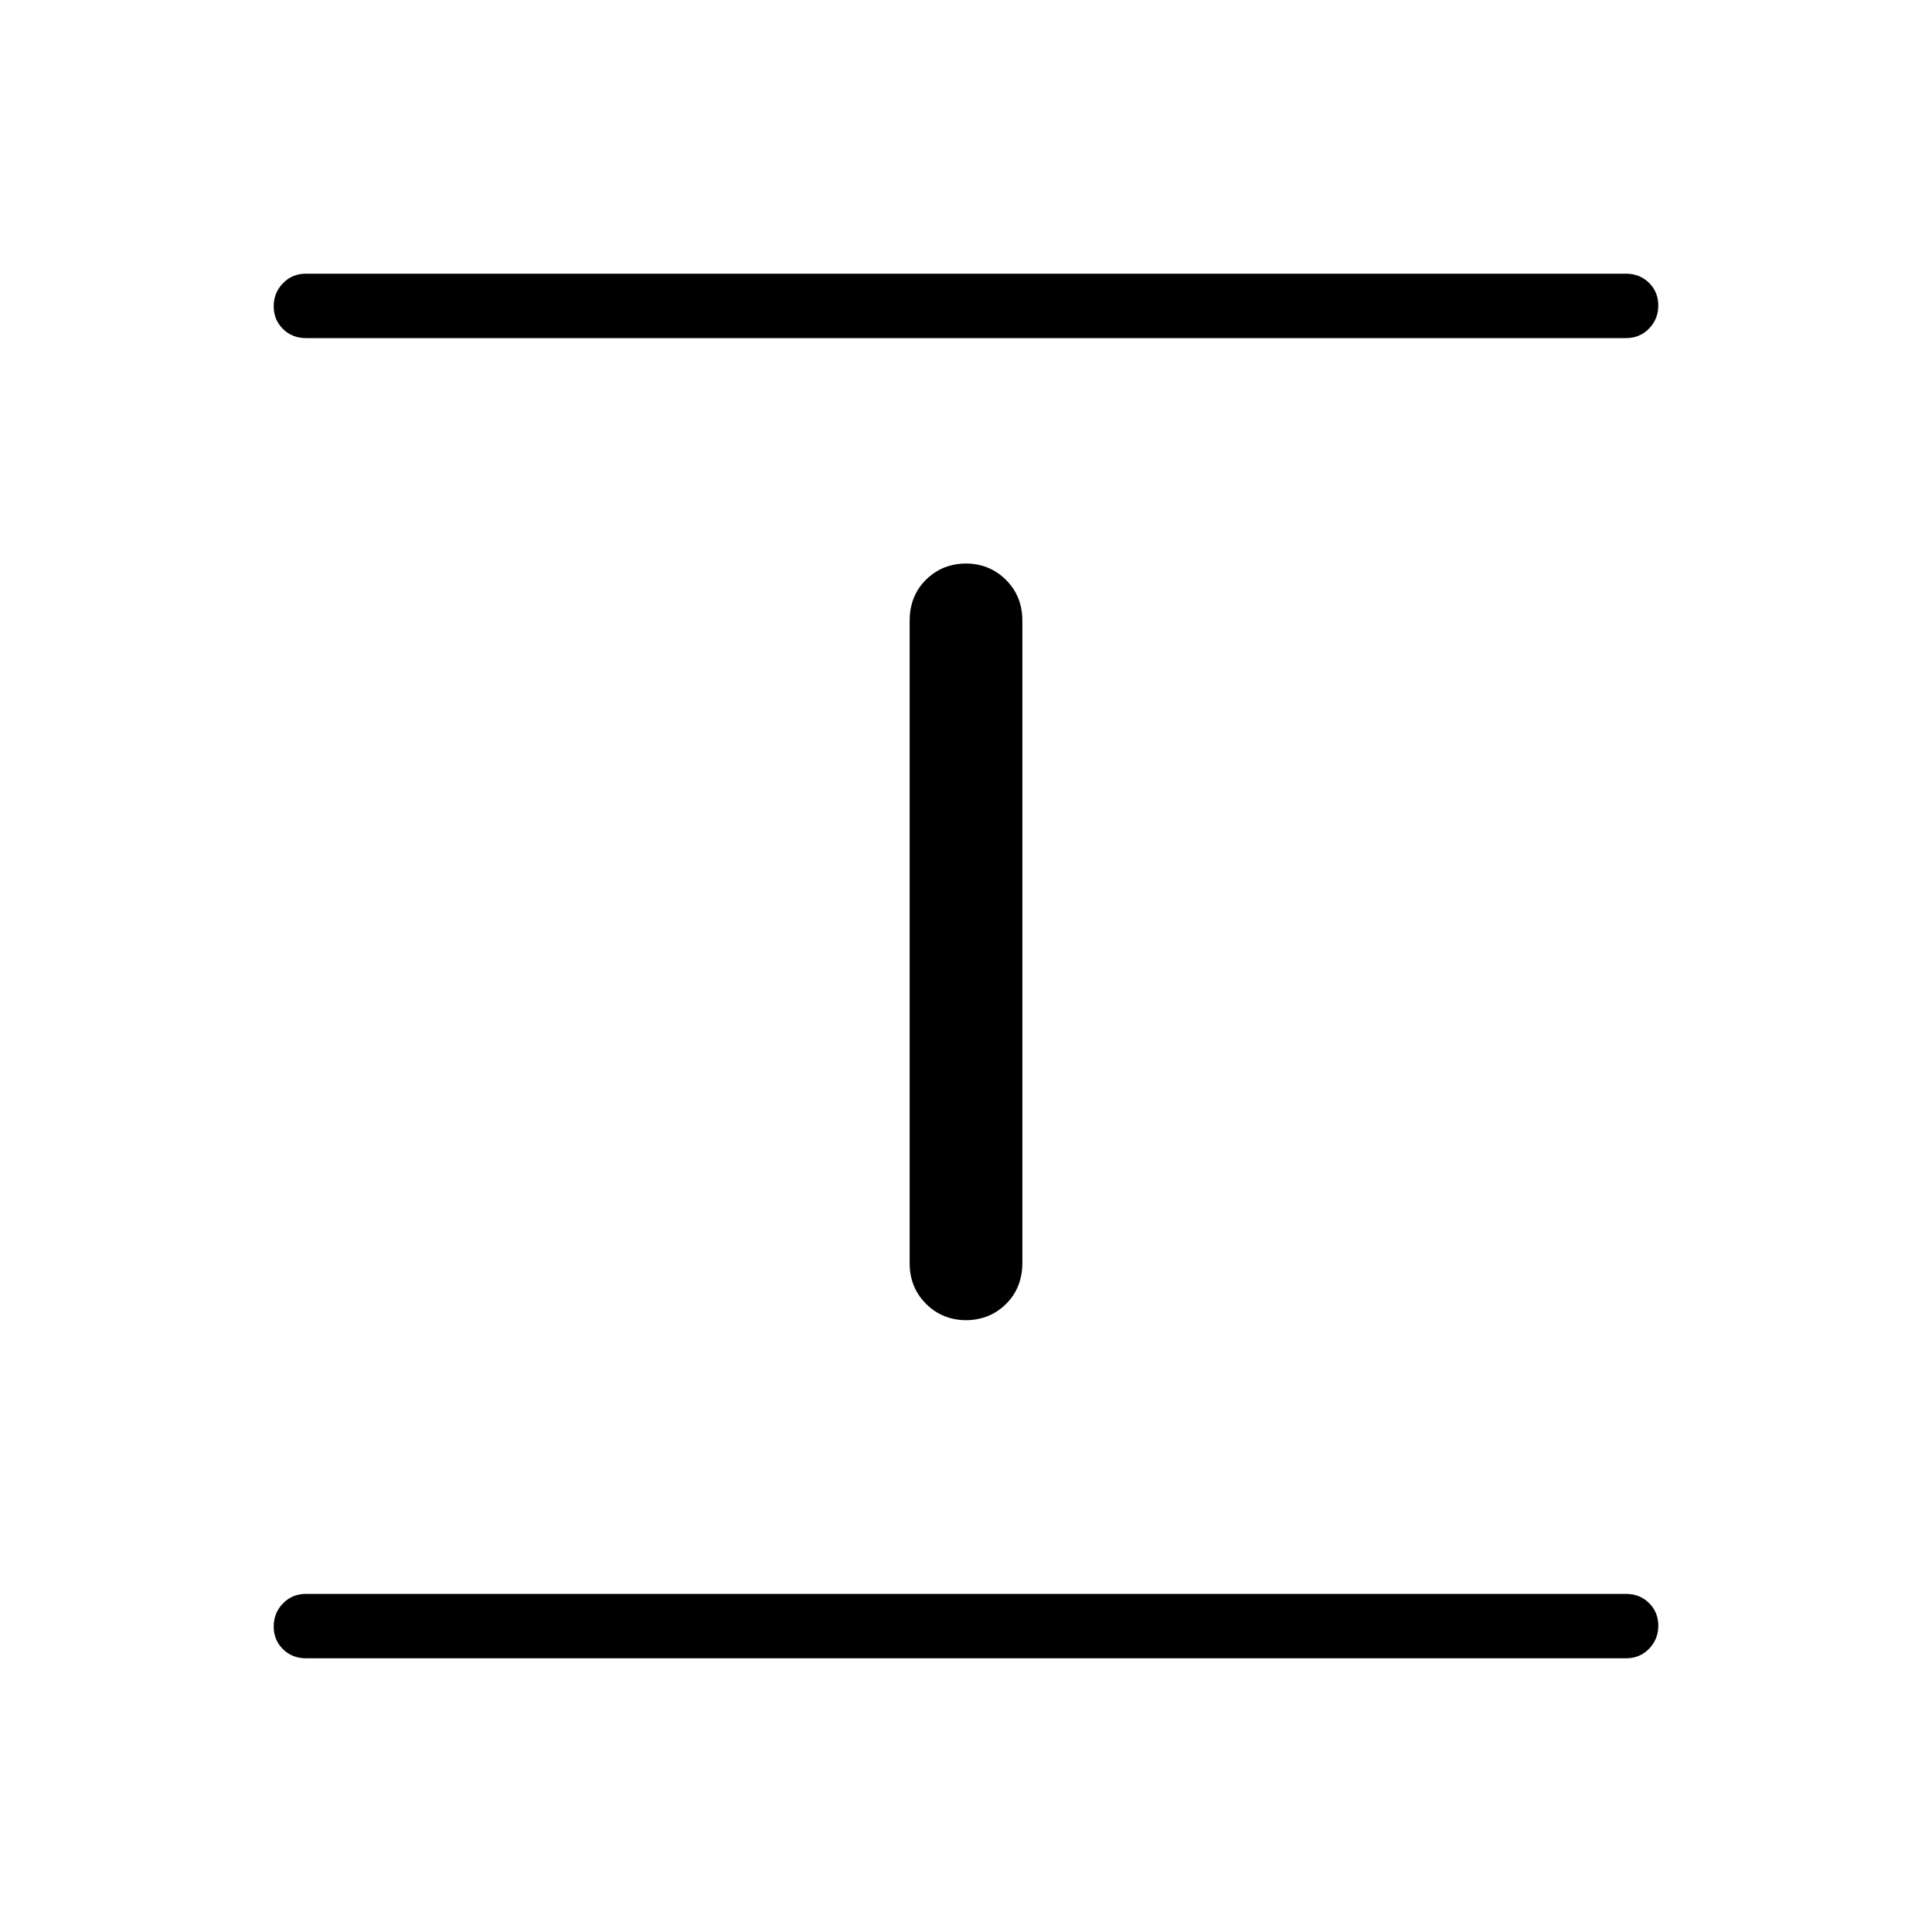 <svg xmlns="http://www.w3.org/2000/svg" height="20" viewBox="0 -960 960 960" width="20"><path d="M152-136q-6.8 0-11.4-4.547-4.6-4.547-4.6-11.269t4.6-11.453Q145.2-168 152-168h656q6.8 0 11.4 4.547 4.6 4.548 4.6 11.27 0 6.722-4.6 11.452Q814.8-136 808-136H152Zm328.308-168q-12.031 0-20.17-8.138Q452-320.277 452-332.307v-319.207q0-12.402 8.138-20.444 8.139-8.042 20.17-8.042h-.616q12.031 0 20.17 8.138Q508-663.723 508-651.693v319.207q0 12.402-8.138 20.444-8.139 8.042-20.17 8.042h.616ZM152-792q-6.8 0-11.4-4.547-4.6-4.547-4.6-11.27 0-6.722 4.6-11.452Q145.2-824 152-824h656q6.8 0 11.4 4.547 4.6 4.547 4.6 11.269t-4.6 11.453Q814.8-792 808-792H152Z"/></svg>